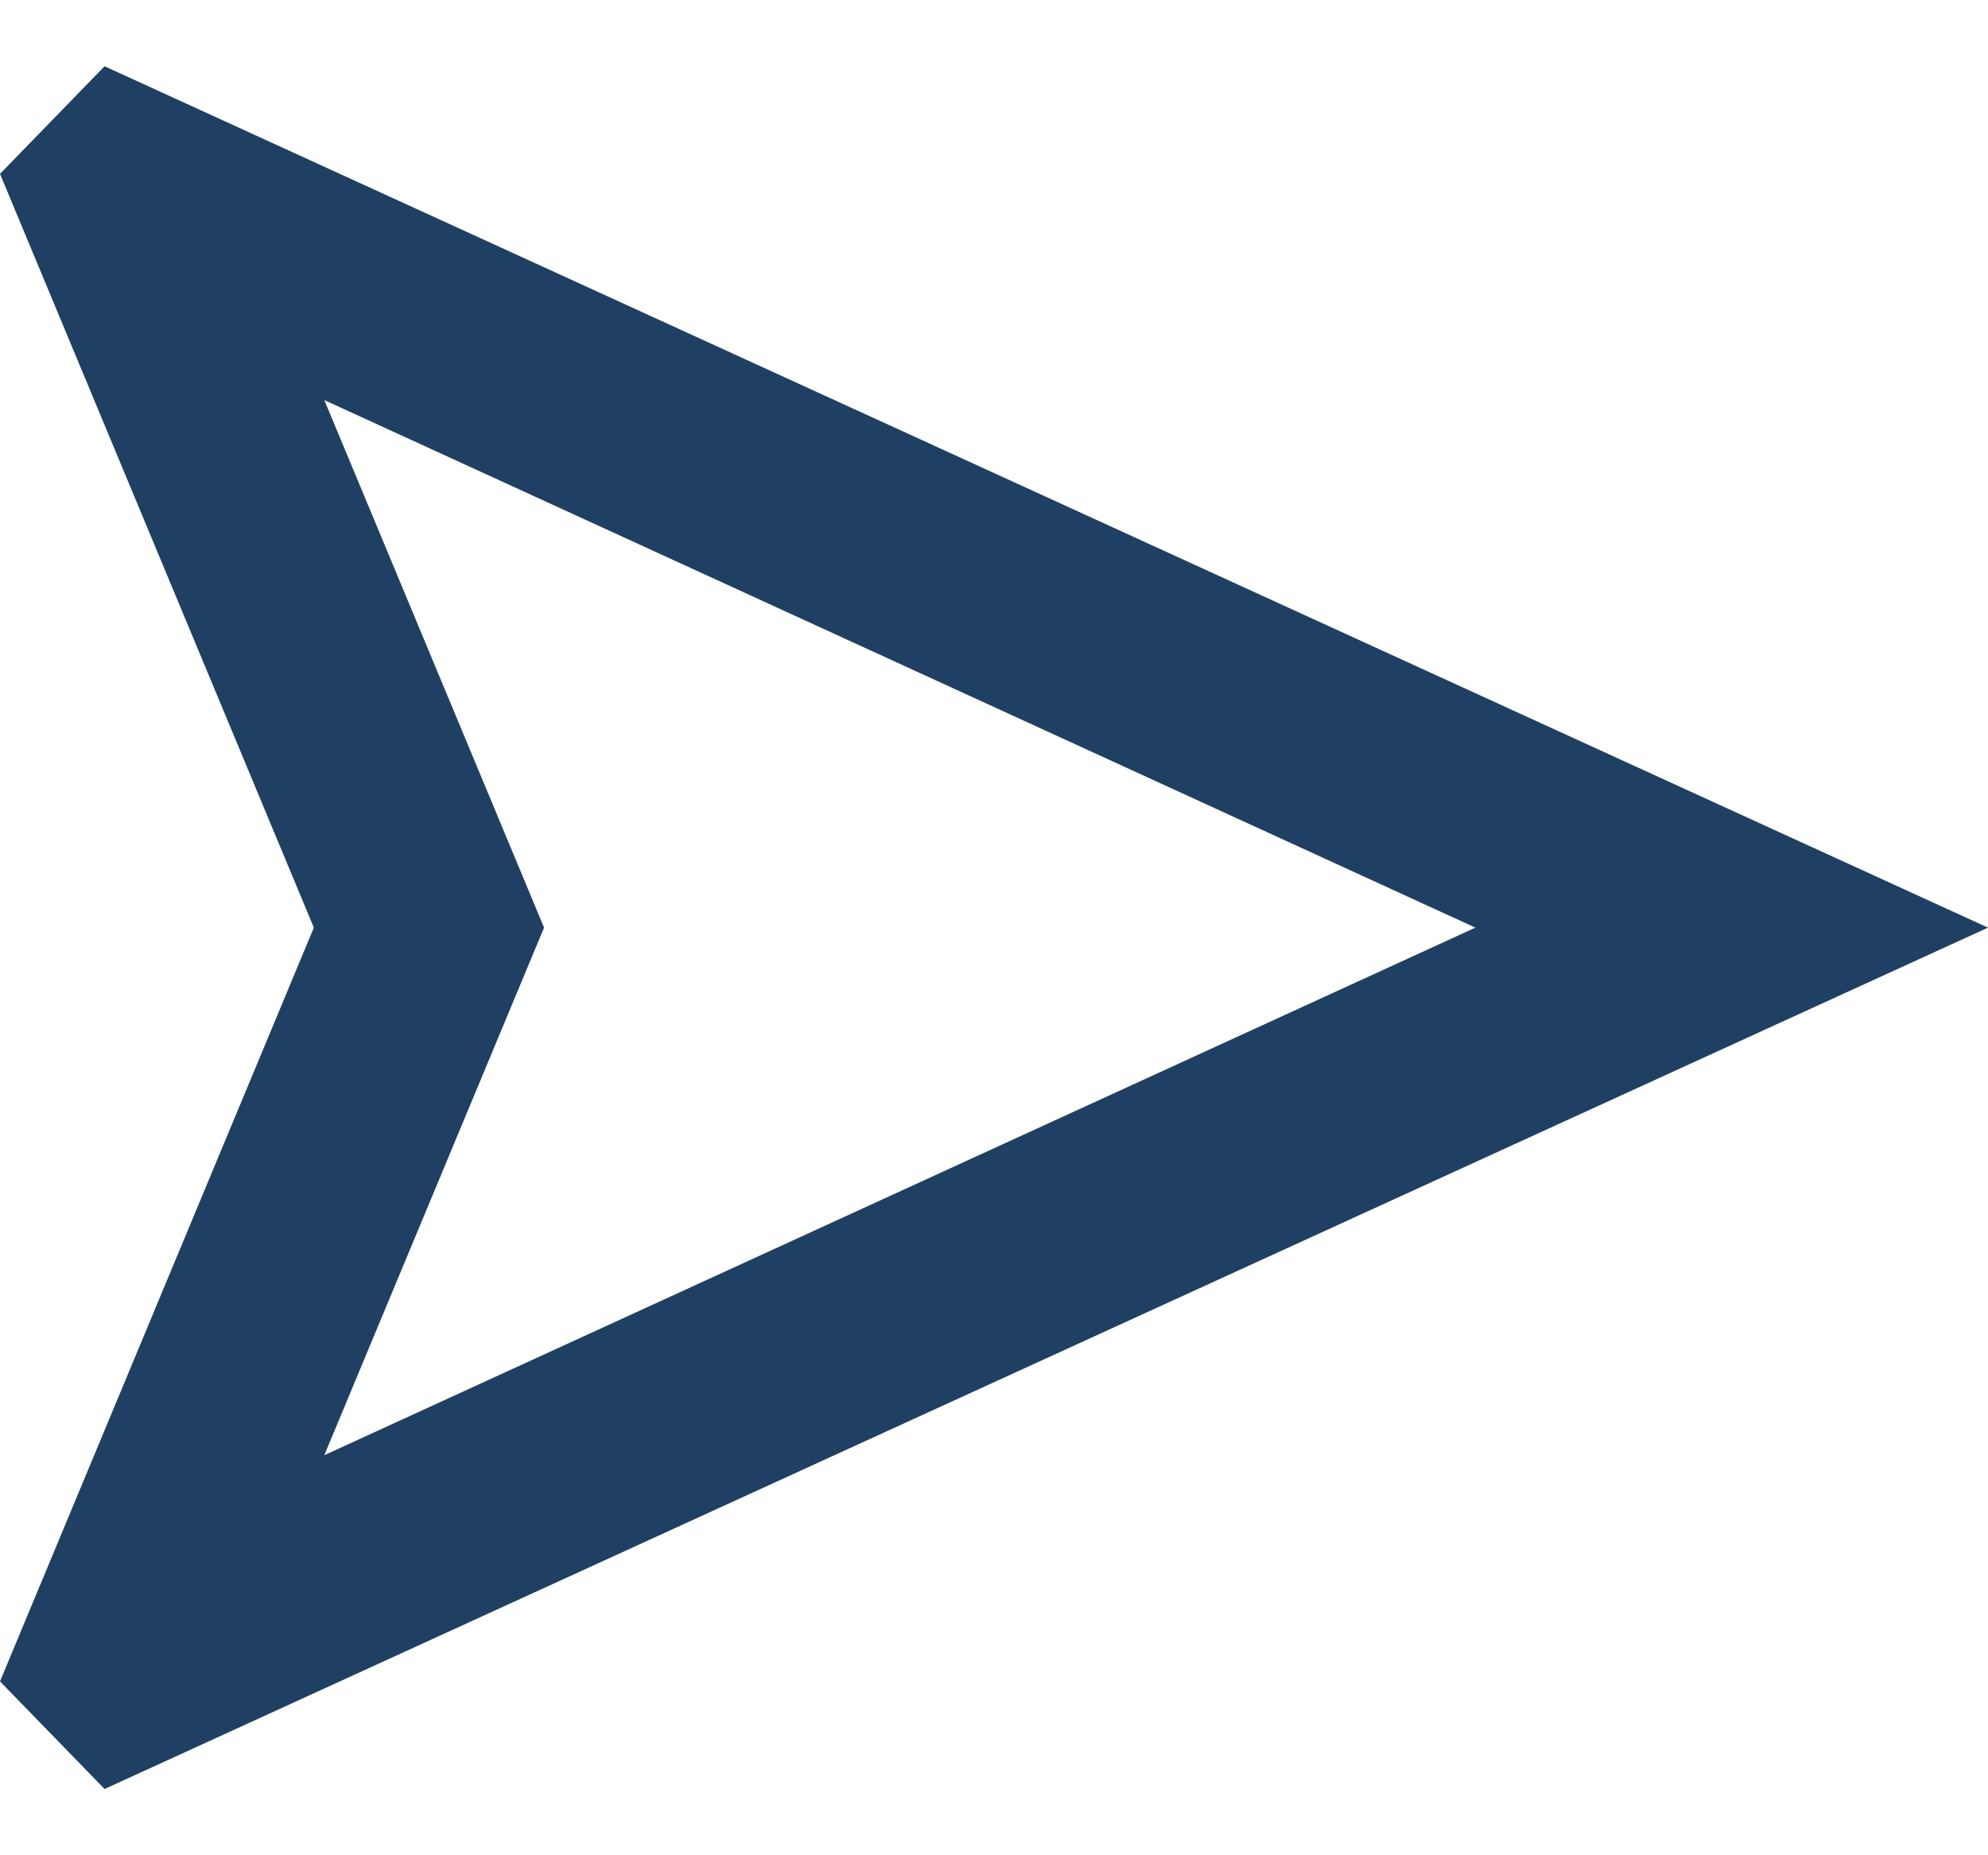 <svg width="15" height="14" viewBox="0 0 15 14" fill="none" xmlns="http://www.w3.org/2000/svg">
<path d="M9.18159e-07 1.312L0.789 0.5L15 7L0.789 13.5L4.20942e-07 12.688L2.368 7L9.18159e-07 1.312ZM2.447 3.019L4.105 7L2.447 10.981L11.132 7L2.447 3.019Z" fill="#204063"/>
</svg>
